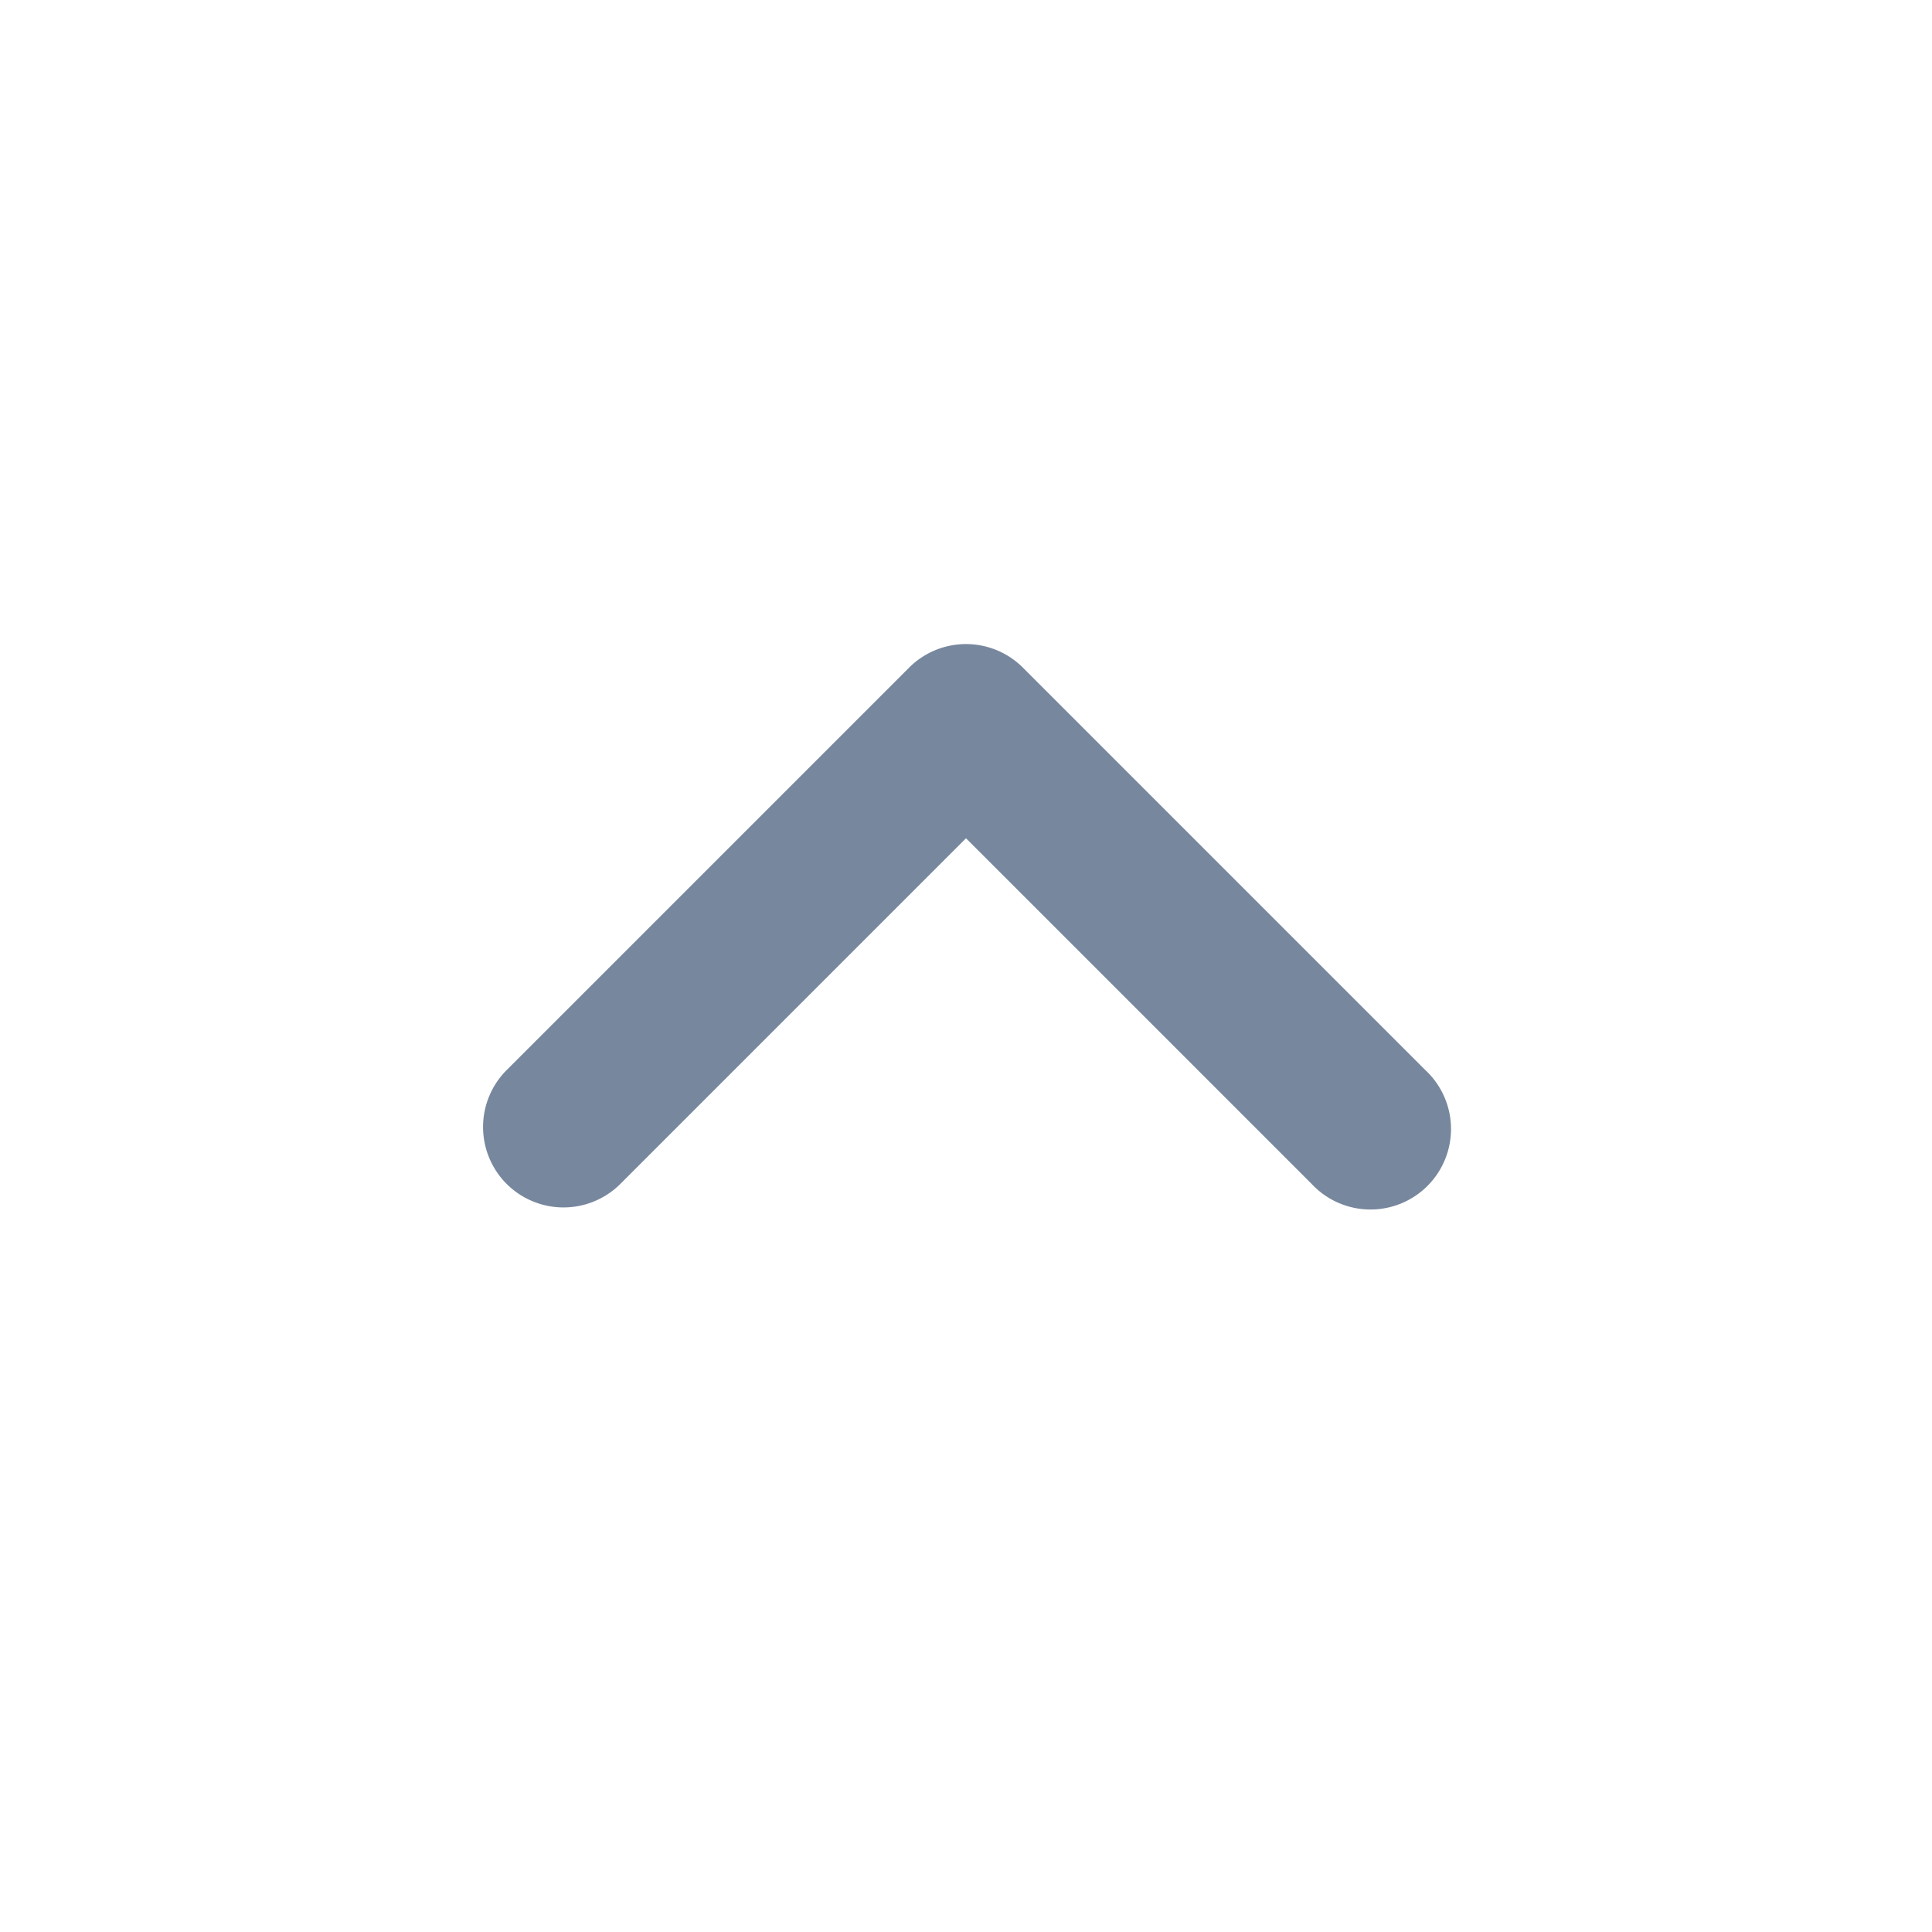 <svg width="18" height="18" viewBox="0 0 18 18" fill="none" xmlns="http://www.w3.org/2000/svg">
    <path fill-rule="evenodd" clip-rule="evenodd" d="M4.72 11.03a.75.75 0 0 1 0-1.06l3.75-3.75a.75.75 0 0 1 1.06 0l3.75 3.75a.75.75 0 1 1-1.06 1.06L9 7.81l-3.22 3.22a.75.75 0 0 1-1.06 0z" fill="#77879E"/>
</svg>
